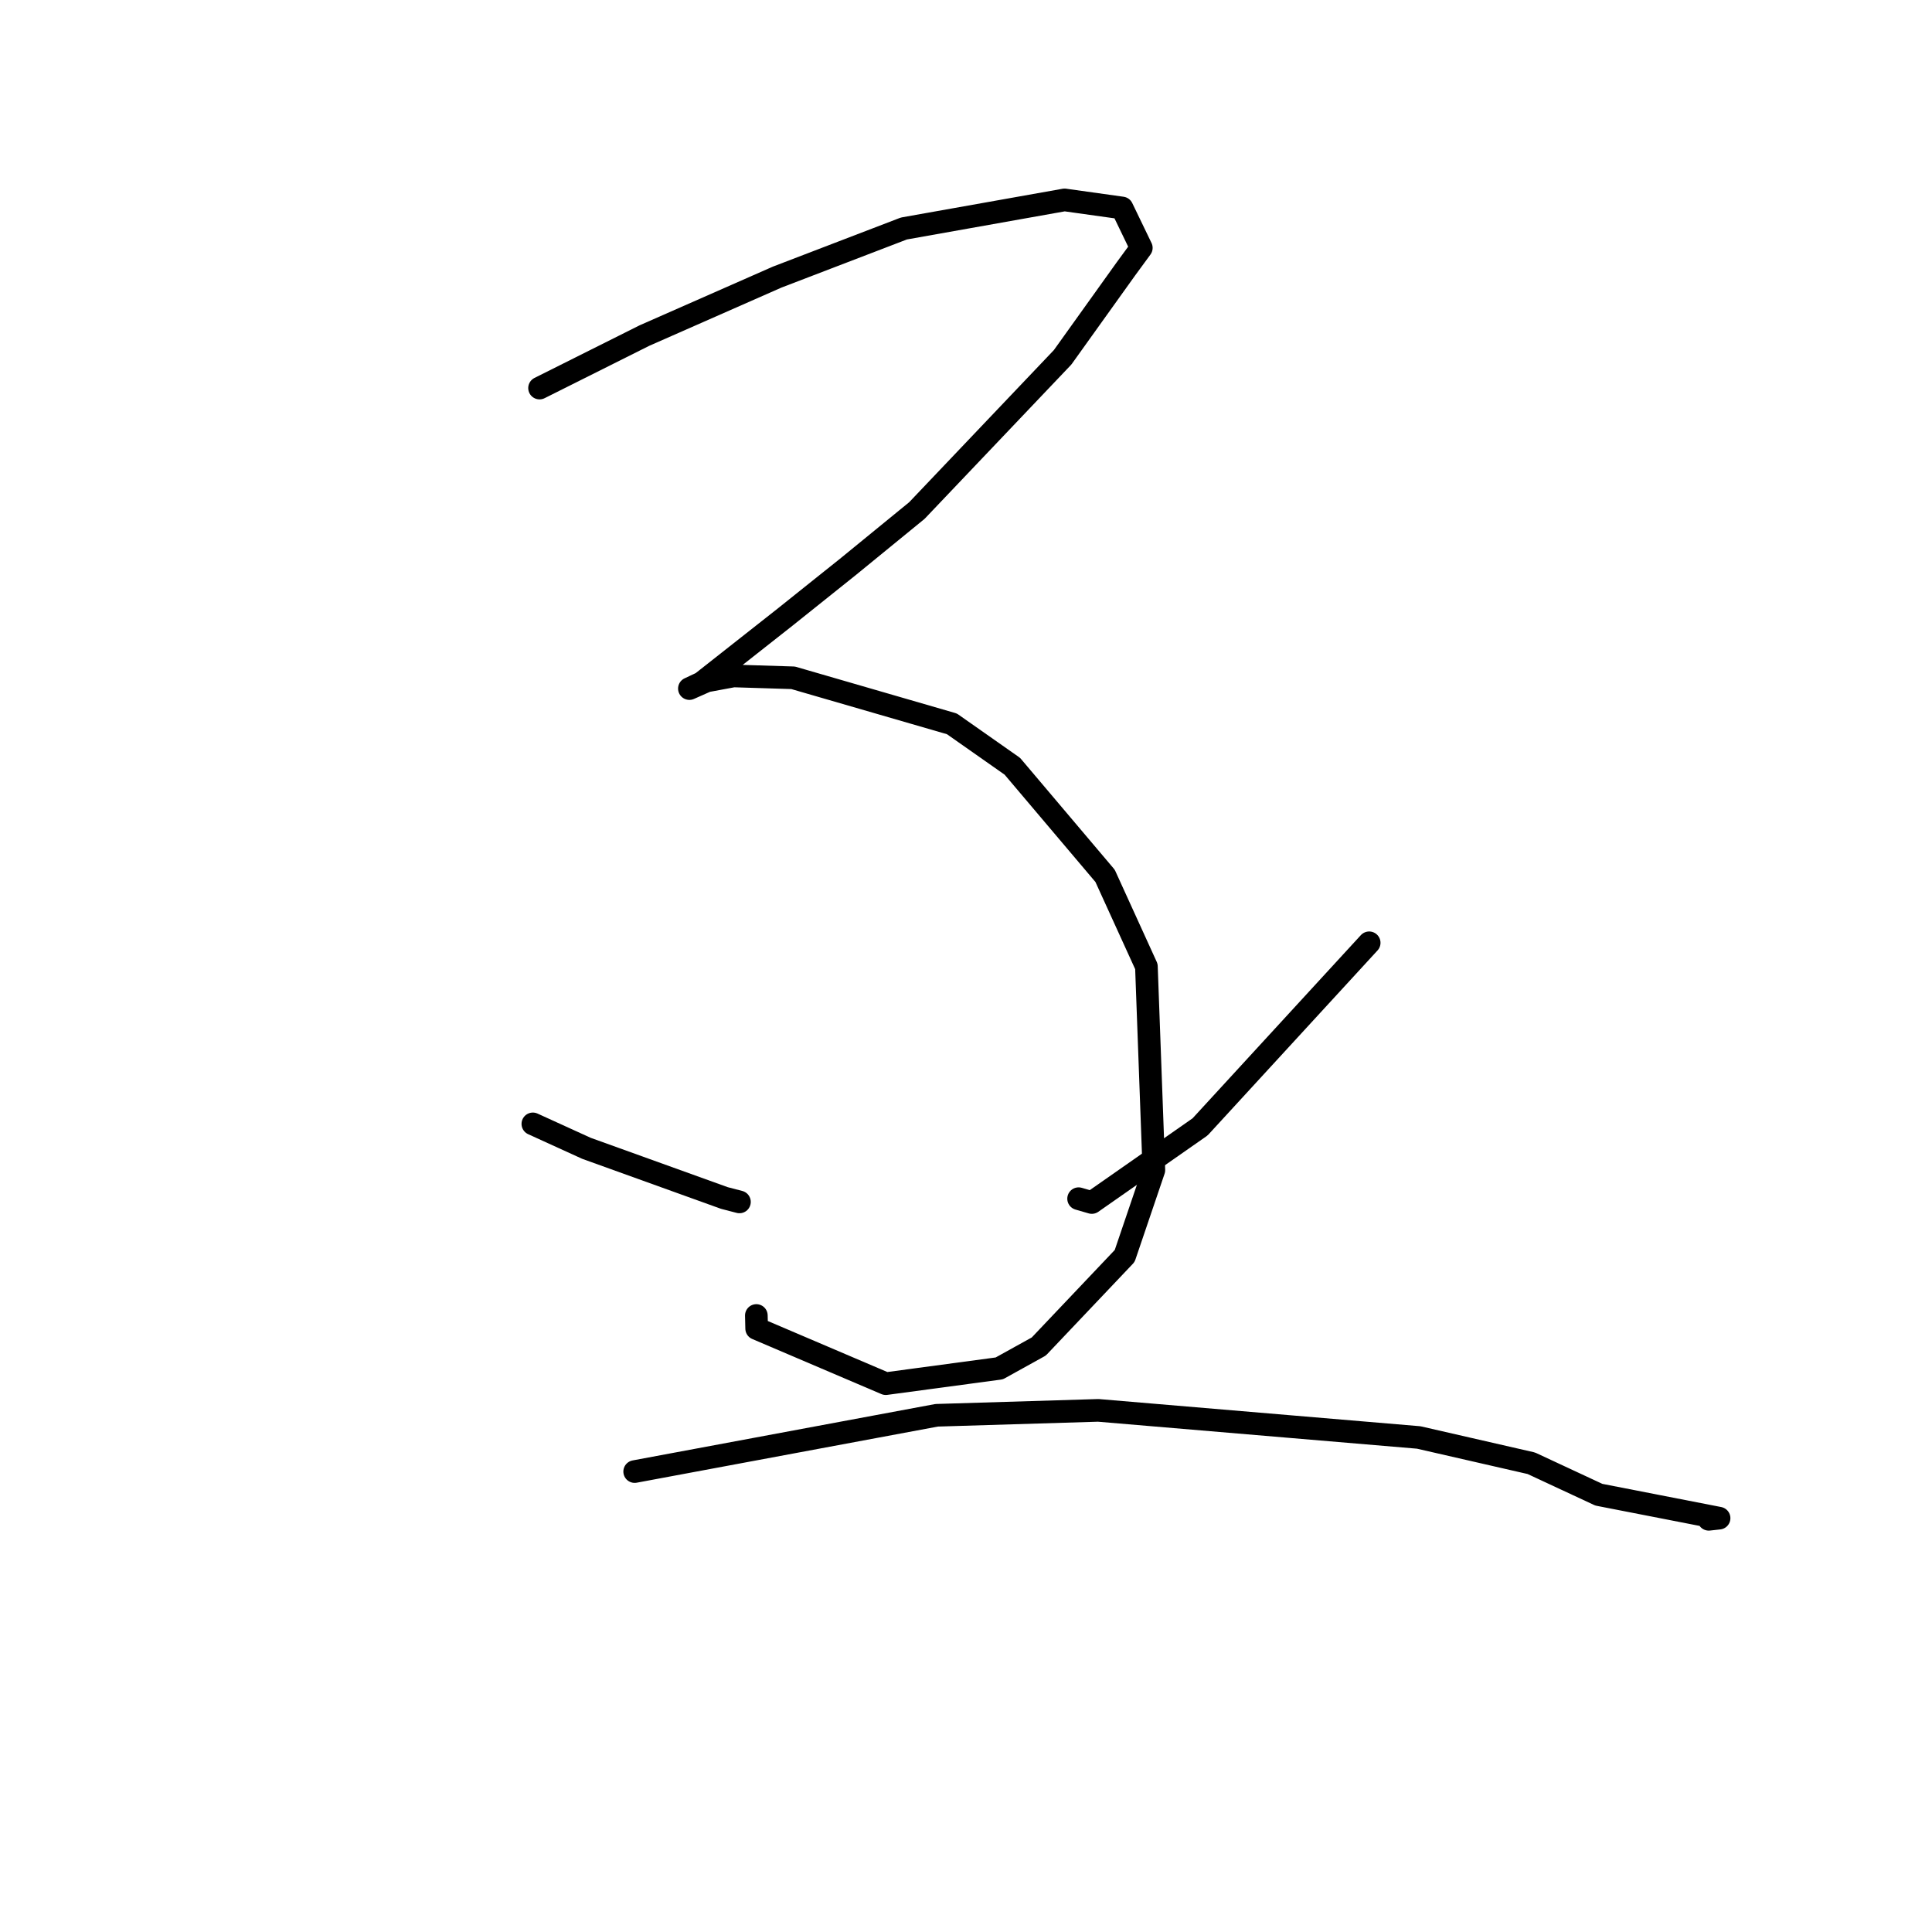<?xml version="1.0" standalone="no"?>
    <svg width="256" height="256" xmlns="http://www.w3.org/2000/svg" version="1.1">
    <polyline stroke="black" stroke-width="3" stroke-linecap="round" fill="transparent" stroke-linejoin="round" points="71.493 51.42 85.388 44.465 102.974 36.72 119.769 30.278 141.057 26.489 148.677 27.556 151.23 32.845 149.197 35.619 140.801 47.347 121.492 67.649 112.379 75.094 104.057 81.749 92.975 90.475 91.368 91.231 91.348 91.24 93.633 90.227 97.196 89.566 105.091 89.811 126.132 95.914 134.142 101.536 146.43 116.057 151.905 128.069 152.894 155.037 149.025 166.423 137.645 178.419 132.408 181.32 117.372 183.342 100.261 176.041 100.22 174.31 " />
        <polyline stroke="black" stroke-width="3" stroke-linecap="round" fill="transparent" stroke-linejoin="round" points="70.606 148.92 77.712 152.16 95.984 158.741 97.98 159.26 " />
        <polyline stroke="black" stroke-width="3" stroke-linecap="round" fill="transparent" stroke-linejoin="round" points="181.424 124.926 159.018 149.317 144.671 159.339 142.921 158.832 " />
        <polyline stroke="black" stroke-width="3" stroke-linecap="round" fill="transparent" stroke-linejoin="round" points="84.098 194.99 124.109 187.533 145.524 186.881 187.986 190.472 202.904 193.888 211.854 198.057 227.787 201.165 226.42 201.314 " />
        </svg>